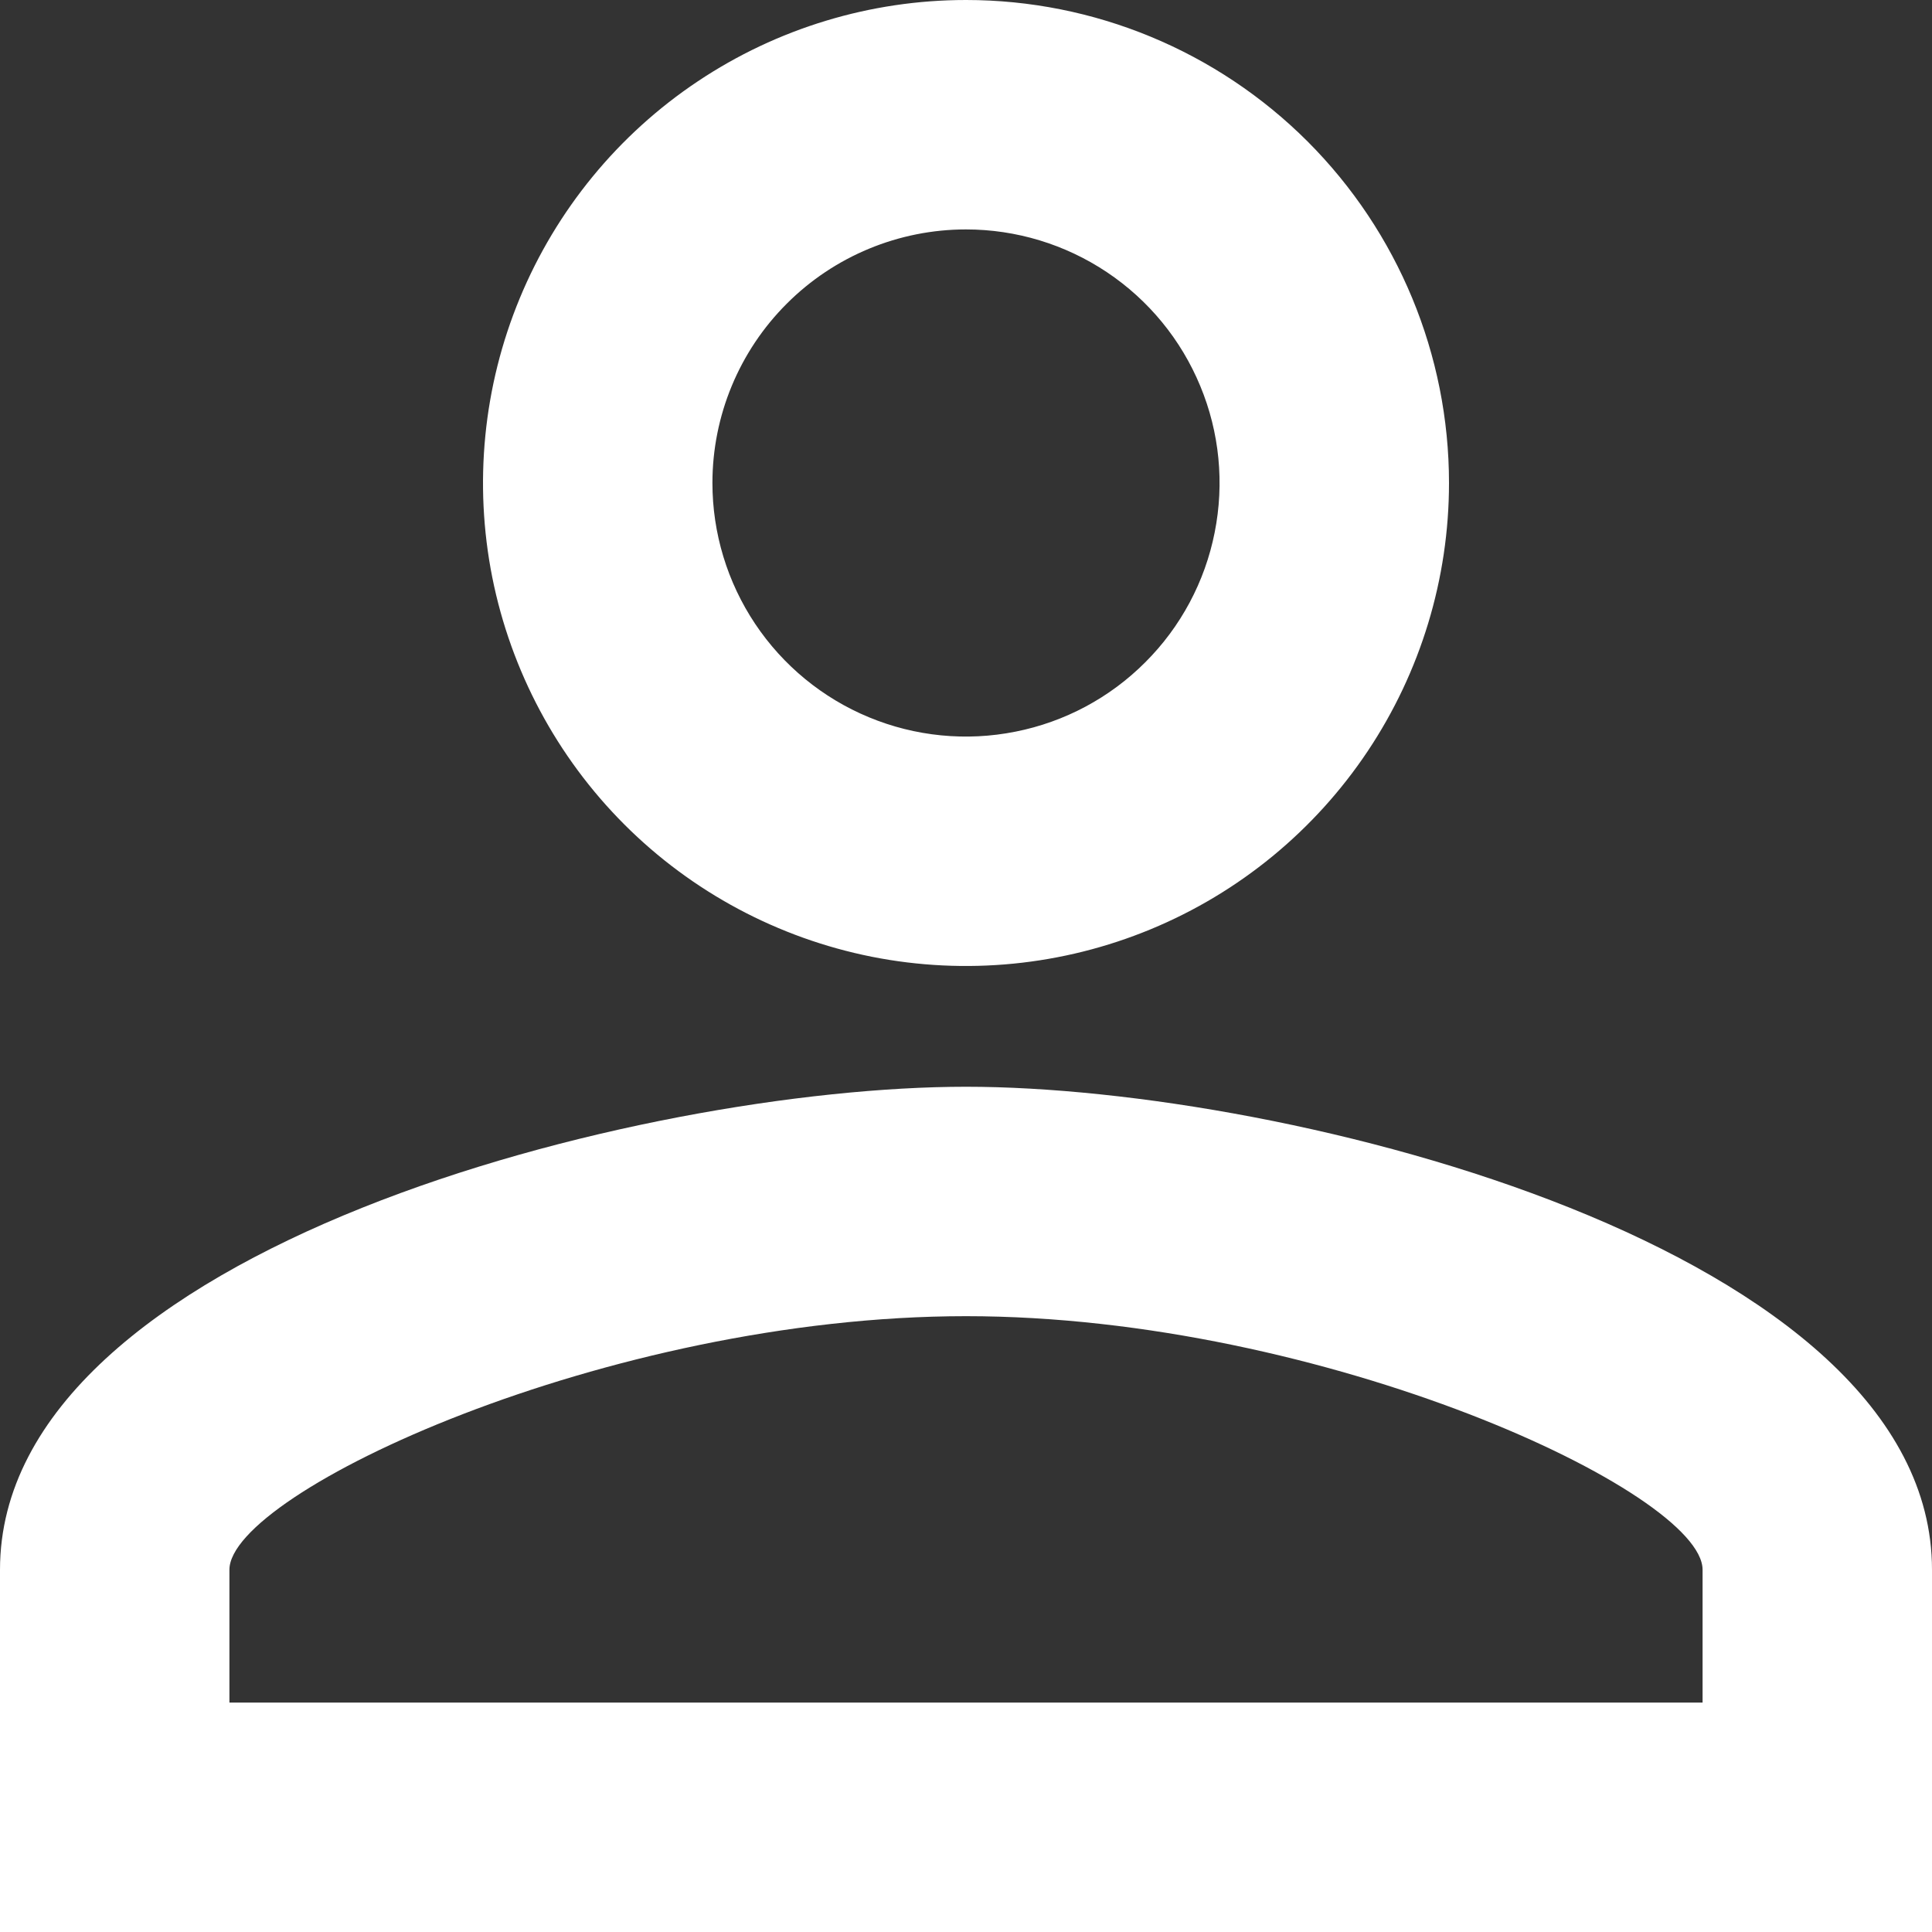 <svg width="24" height="24" viewBox="0 0 24 24" fill="none" xmlns="http://www.w3.org/2000/svg">
<rect x="0" y="0" width="24" height="24" fill="#333333" stroke="none"/>
<path d="M12 2.85C12.623 2.85 13.232 3.035 13.75 3.381C14.268 3.727 14.672 4.219 14.91 4.795C15.149 5.37 15.211 6.003 15.089 6.615C14.968 7.226 14.668 7.787 14.227 8.227C13.787 8.668 13.226 8.968 12.614 9.089C12.004 9.211 11.37 9.149 10.794 8.91C10.219 8.672 9.727 8.268 9.381 7.75C9.035 7.232 8.85 6.623 8.85 6C8.85 5.165 9.182 4.363 9.773 3.773C10.363 3.182 11.165 2.85 12 2.85ZM12 16.35C16.455 16.35 21.15 18.54 21.15 19.5V21.15H2.85V19.5C2.85 18.54 7.545 16.35 12 16.35ZM12 0C10.813 0 9.653 0.352 8.667 1.011C7.68 1.67 6.911 2.608 6.457 3.704C6.003 4.8 5.884 6.007 6.115 7.171C6.347 8.334 6.918 9.404 7.757 10.243C8.596 11.082 9.666 11.653 10.829 11.885C11.993 12.116 13.2 11.997 14.296 11.543C15.393 11.089 16.329 10.32 16.989 9.333C17.648 8.347 18 7.187 18 6C18 4.409 17.368 2.883 16.243 1.757C15.117 0.632 13.591 0 12 0ZM12 13.5C7.995 13.5 0 15.51 0 19.5V24H24V19.5C24 15.51 16.005 13.5 12 13.5Z" fill="white"/>
</svg>
